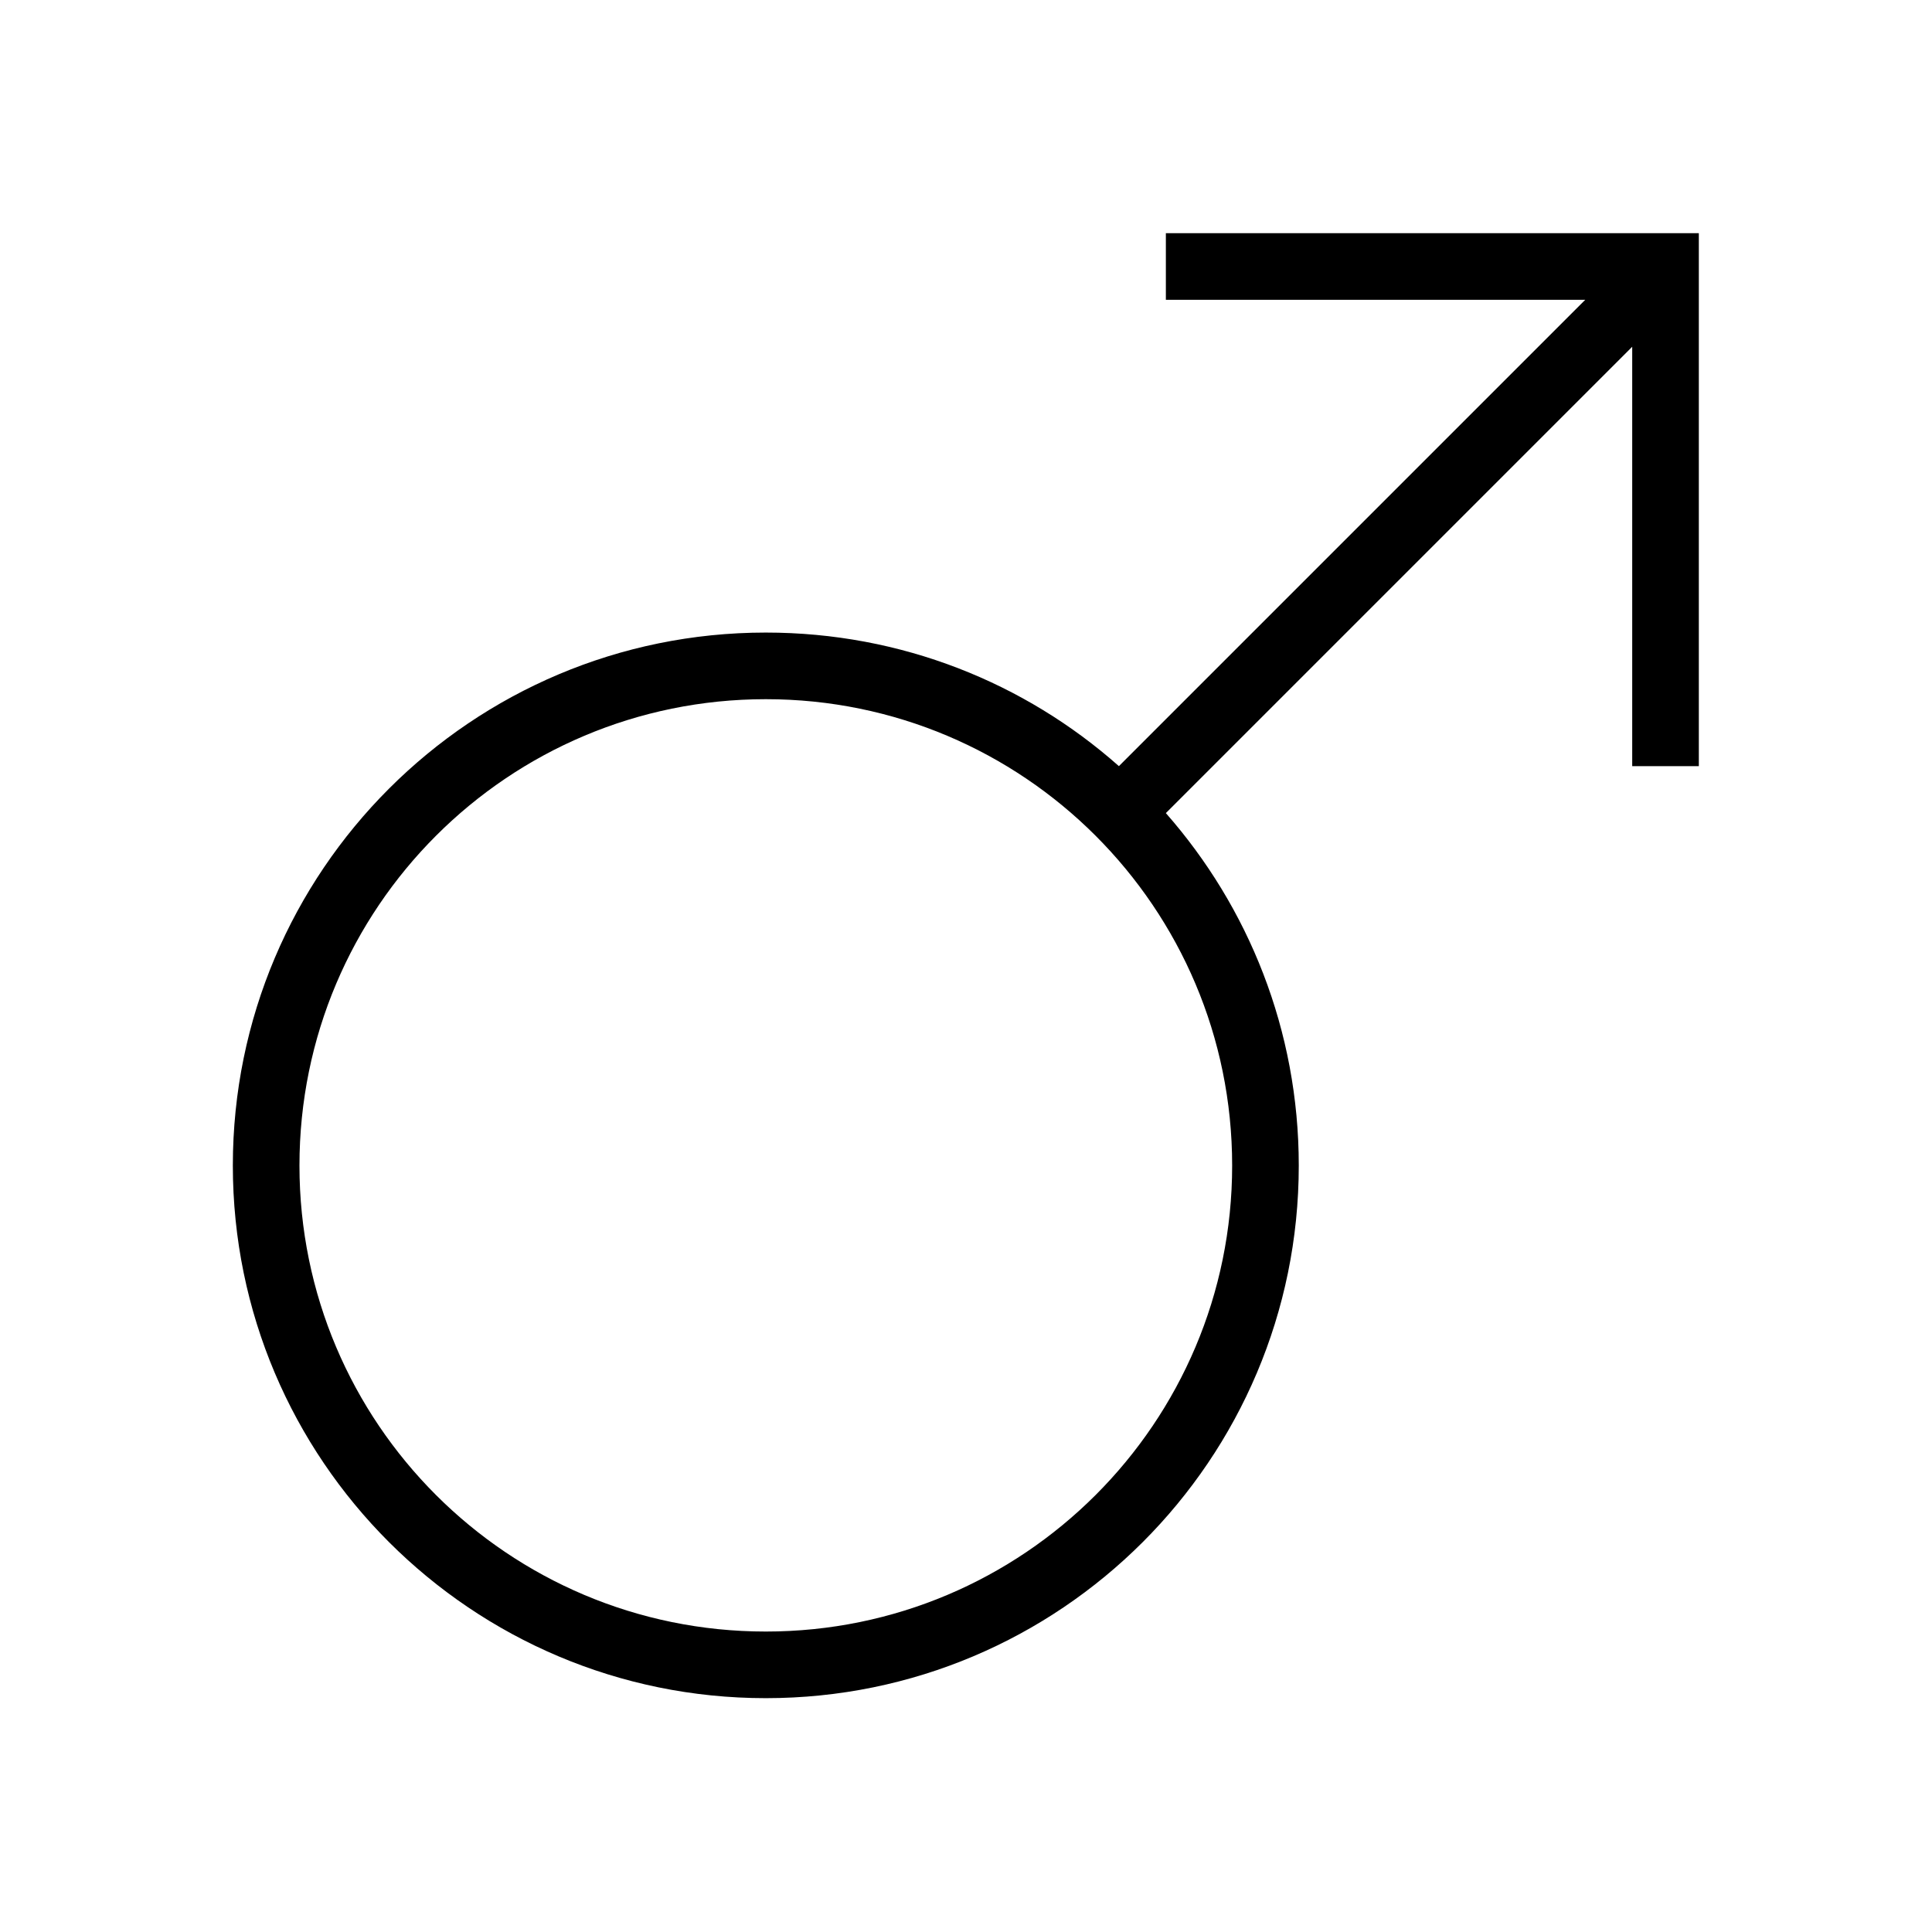 <?xml version="1.0" encoding="UTF-8"?>
<!DOCTYPE svg PUBLIC "-//W3C//DTD SVG 1.1//EN" "http://www.w3.org/Graphics/SVG/1.1/DTD/svg11.dtd">
<svg xmlns="http://www.w3.org/2000/svg" xml:space="preserve" width="580px" height="580px" shape-rendering="geometricPrecision" text-rendering="geometricPrecision" image-rendering="optimizeQuality" fill-rule="nonzero" clip-rule="nonzero" viewBox="0 0 5800 5800" xmlns:xlink="http://www.w3.org/1999/xlink">
	<title>symbol_male icon</title>
	<desc>symbol_male icon from the IconExperience.com I-Collection. Copyright by INCORS GmbH (www.incors.com).</desc>
		<path id="curve28" d="M4900 1041l-1400 1400c248,282 399,652 399,1058 0,883 -716,1599 -1600,1599 -883,0 -1600,-716 -1600,-1599 0,-884 717,-1600 1600,-1600 407,0 778,151 1060,401l1400 -1400 -1259 0 0 -200 1600 0 0 1600 -200 0 0 -1259zm-2601 1058c-773,0 -1400,626 -1400,1400 0,773 627,1399 1400,1399 773,0 1400,-626 1400,-1399 0,-774 -627,-1400 -1400,-1400z"/>
</svg>